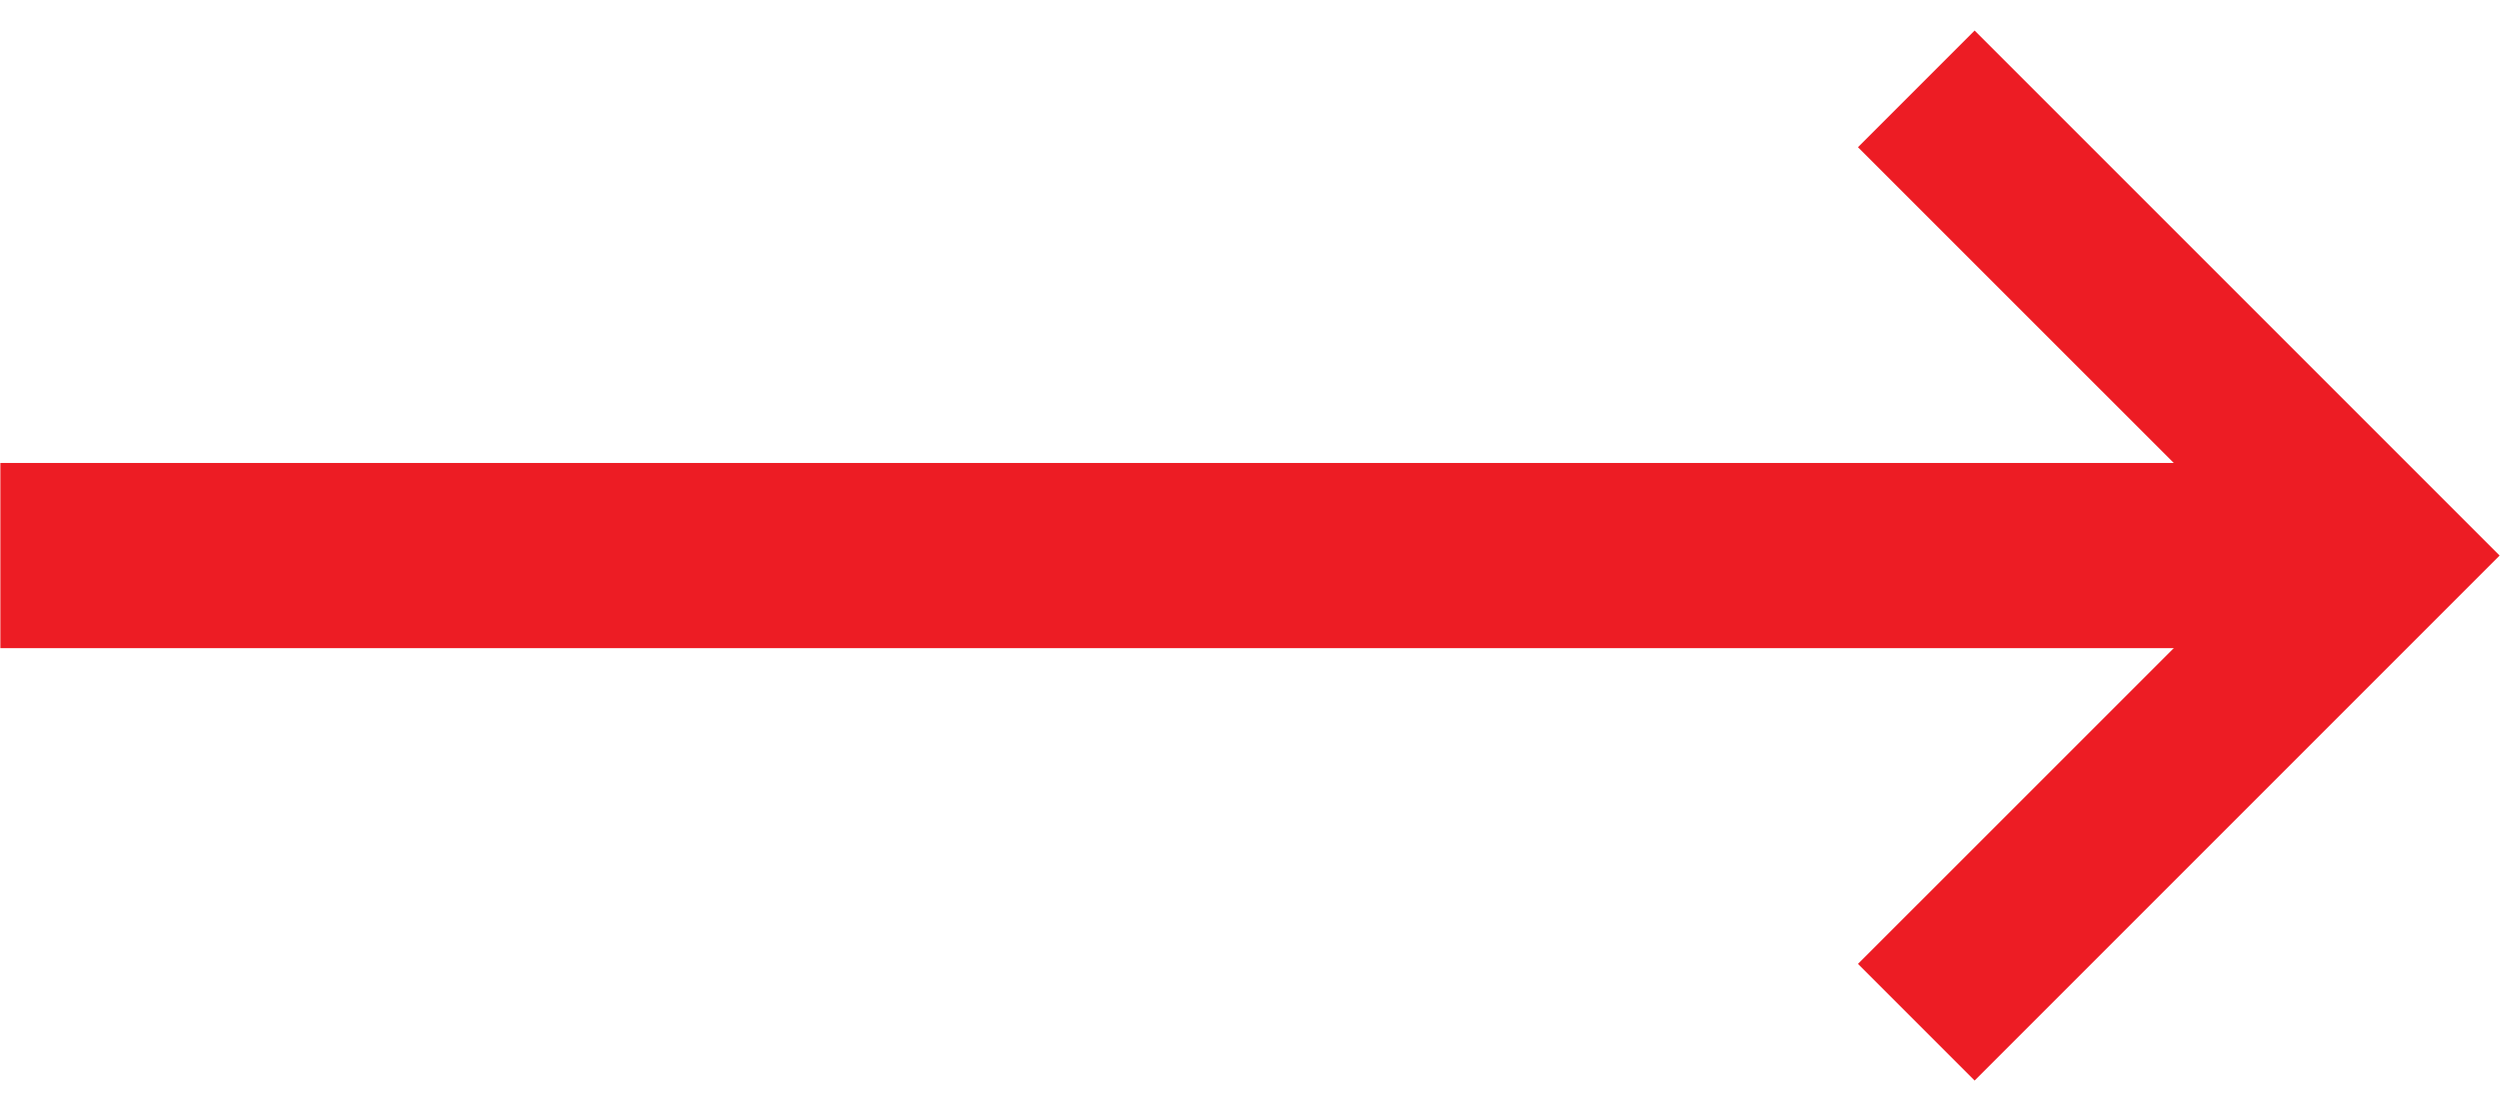 <?xml version="1.0" encoding="utf-8"?>
<!-- Generator: Adobe Illustrator 15.1.0, SVG Export Plug-In . SVG Version: 6.00 Build 0)  -->
<!DOCTYPE svg PUBLIC "-//W3C//DTD SVG 1.1//EN" "http://www.w3.org/Graphics/SVG/1.1/DTD/svg11.dtd">
<svg version="1.1" id="Layer_1" xmlns="http://www.w3.org/2000/svg" xmlns:xlink="http://www.w3.org/1999/xlink" x="0px" y="0px"
	 width="27px" height="12px" viewBox="0 0 27 12" enable-background="new 0 0 27 12" xml:space="preserve">
<g>
	<g>
		<g>
			<polygon fill-rule="evenodd" clip-rule="evenodd" fill="#ED1C24" points="21.326,0.33 20.066,1.59 24.477,6 20.066,10.41 
				21.326,11.67 26.996,6 			"/>
		</g>
	</g>
	<rect x="0.004" y="5" fill-rule="evenodd" clip-rule="evenodd" fill="#ED1C24" width="25.327" height="2"/>
</g>
</svg>
